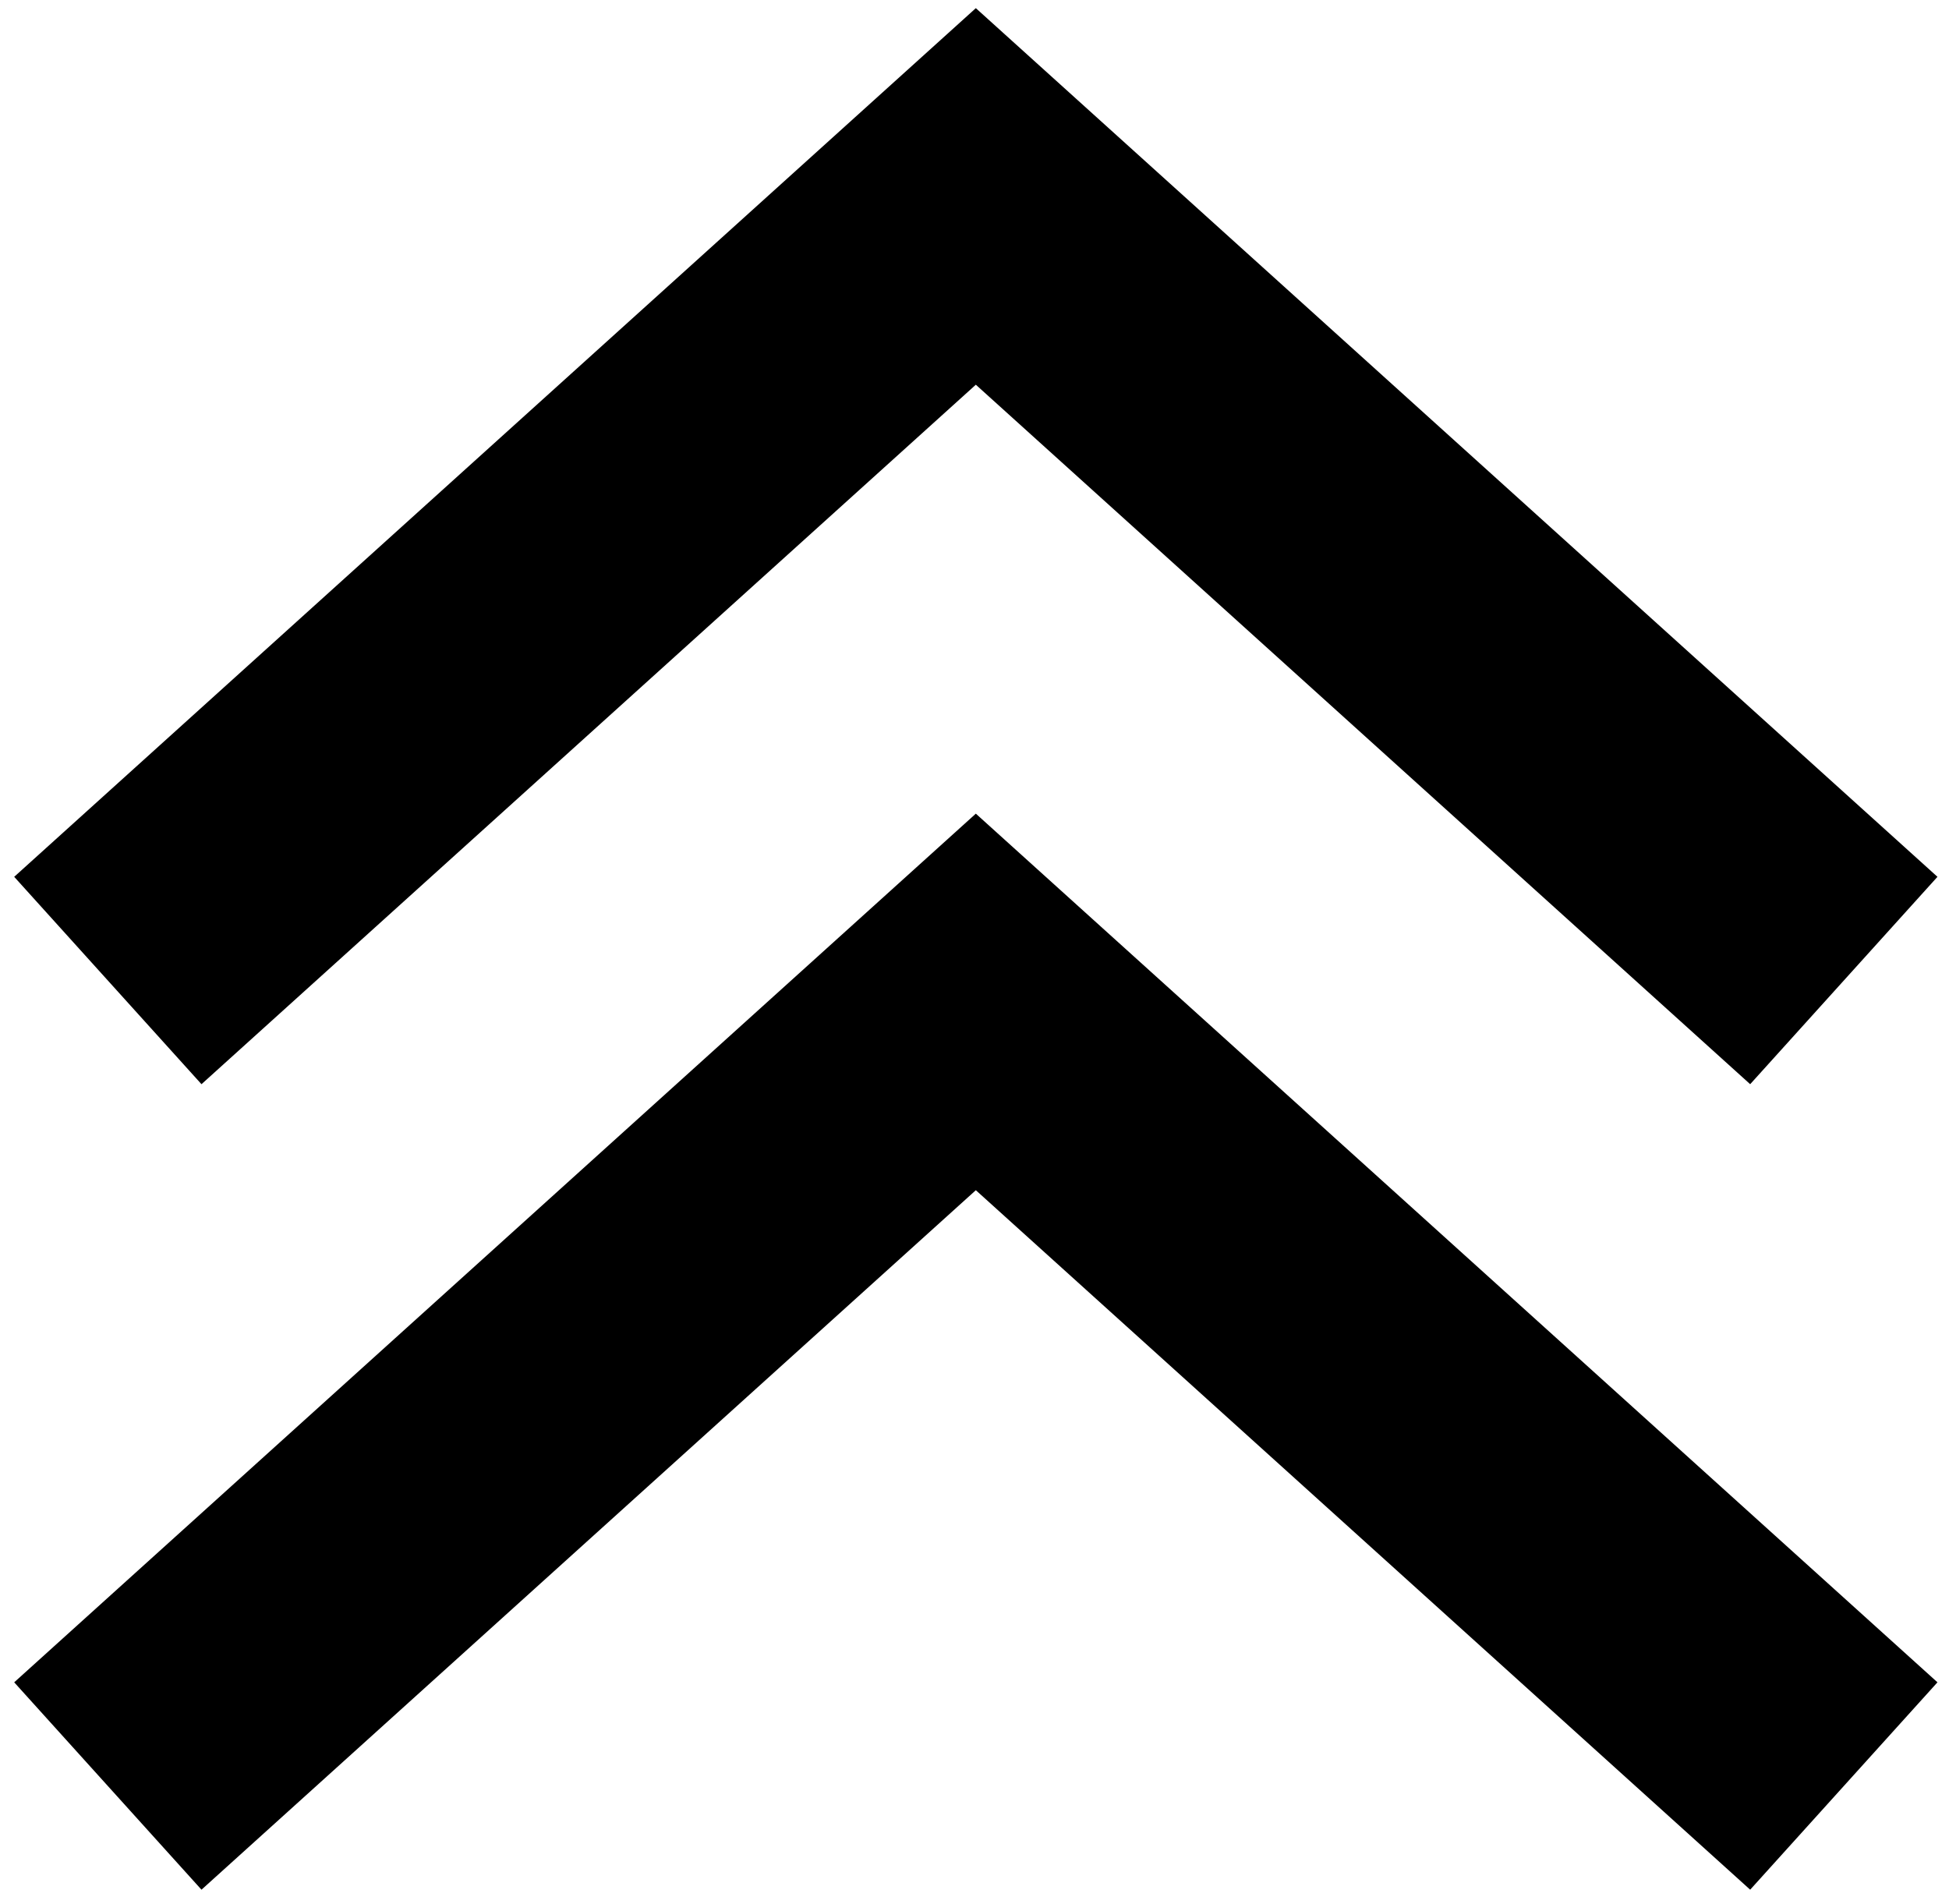 <svg width="129" height="126" viewBox="0 0 129 126" fill="none" xmlns="http://www.w3.org/2000/svg">
<path d="M14 58.692L64.588 13L115.176 58.692" stroke="black" stroke-width="18.494" stroke-linecap="square"/>
<path d="M14 112L64.588 66.308L115.176 112" stroke="black" stroke-width="18.494" stroke-linecap="square"/>
</svg>
